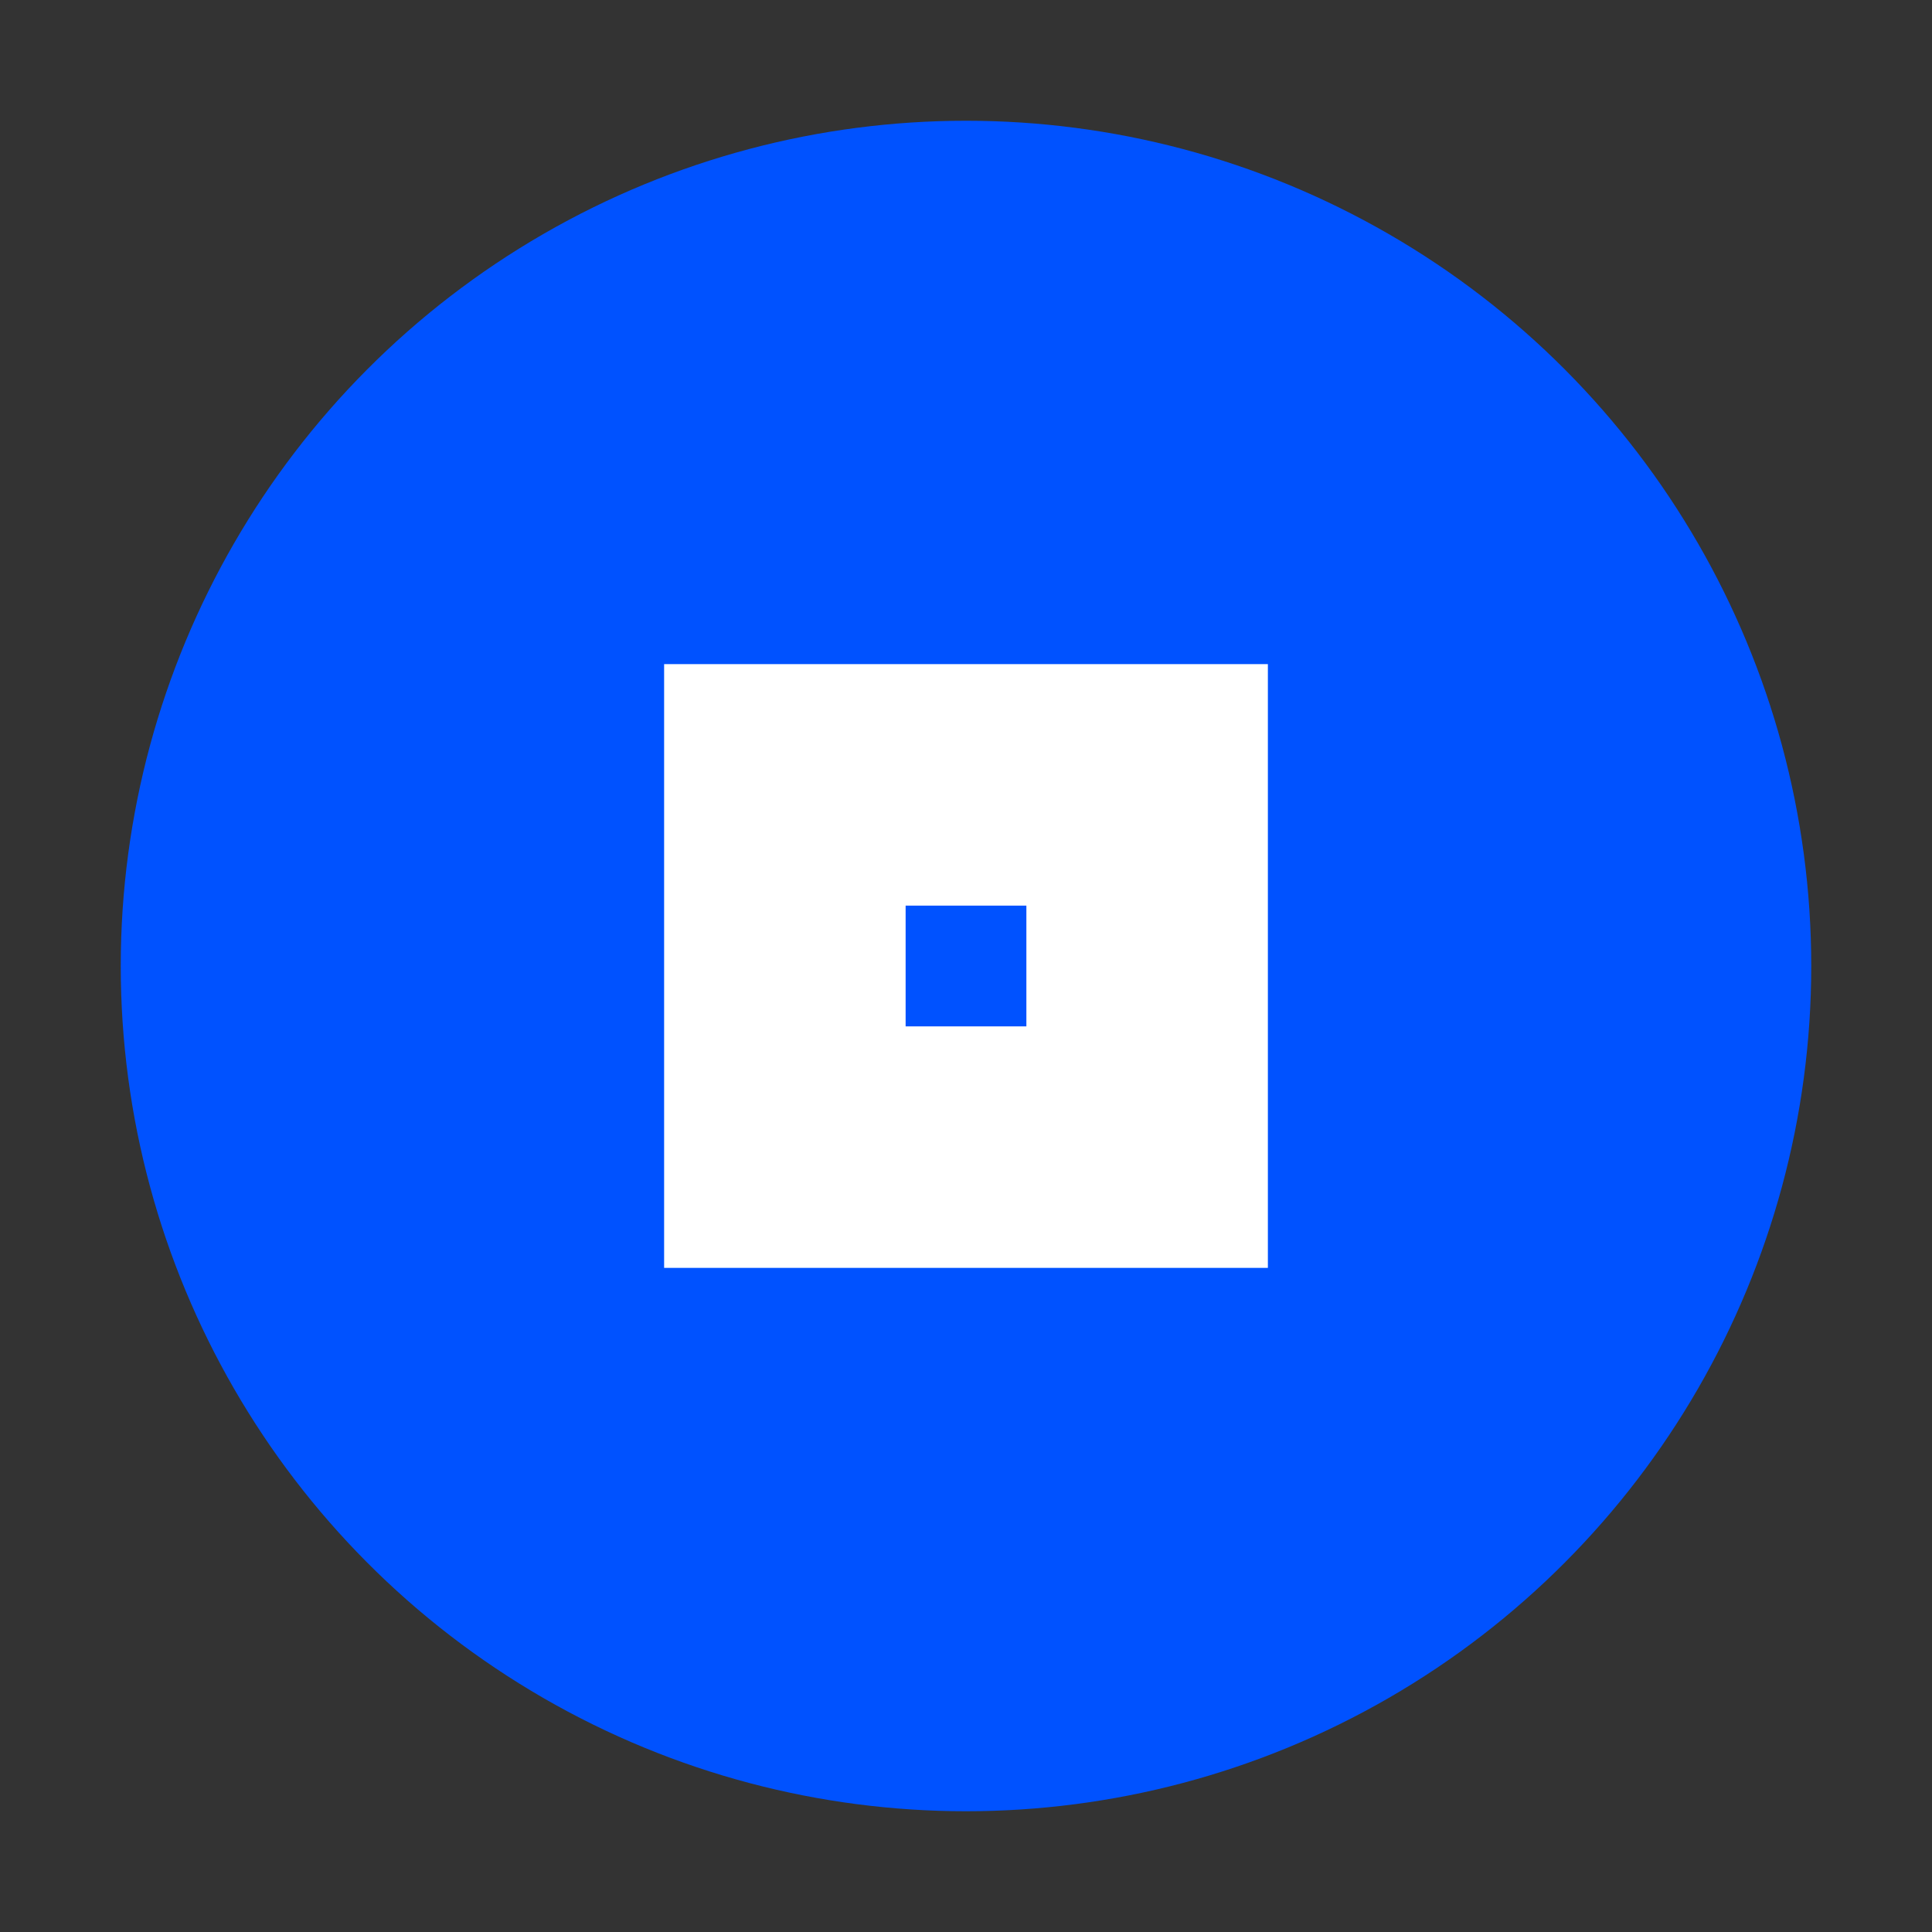 <svg width="32" height="32" viewBox="0 0 32 32" xmlns="http://www.w3.org/2000/svg">
  <rect x="0" y="0" width="32" height="32" fill="#333333" stroke="none"/>
  <circle cx="16" cy="16" r="14" fill="#0052FF"/>
  <path d="M21 11H11V21H21V11Z" fill="white"/>
  <path d="M17 15H15V17H17V15Z" fill="#0052FF"/>
</svg>